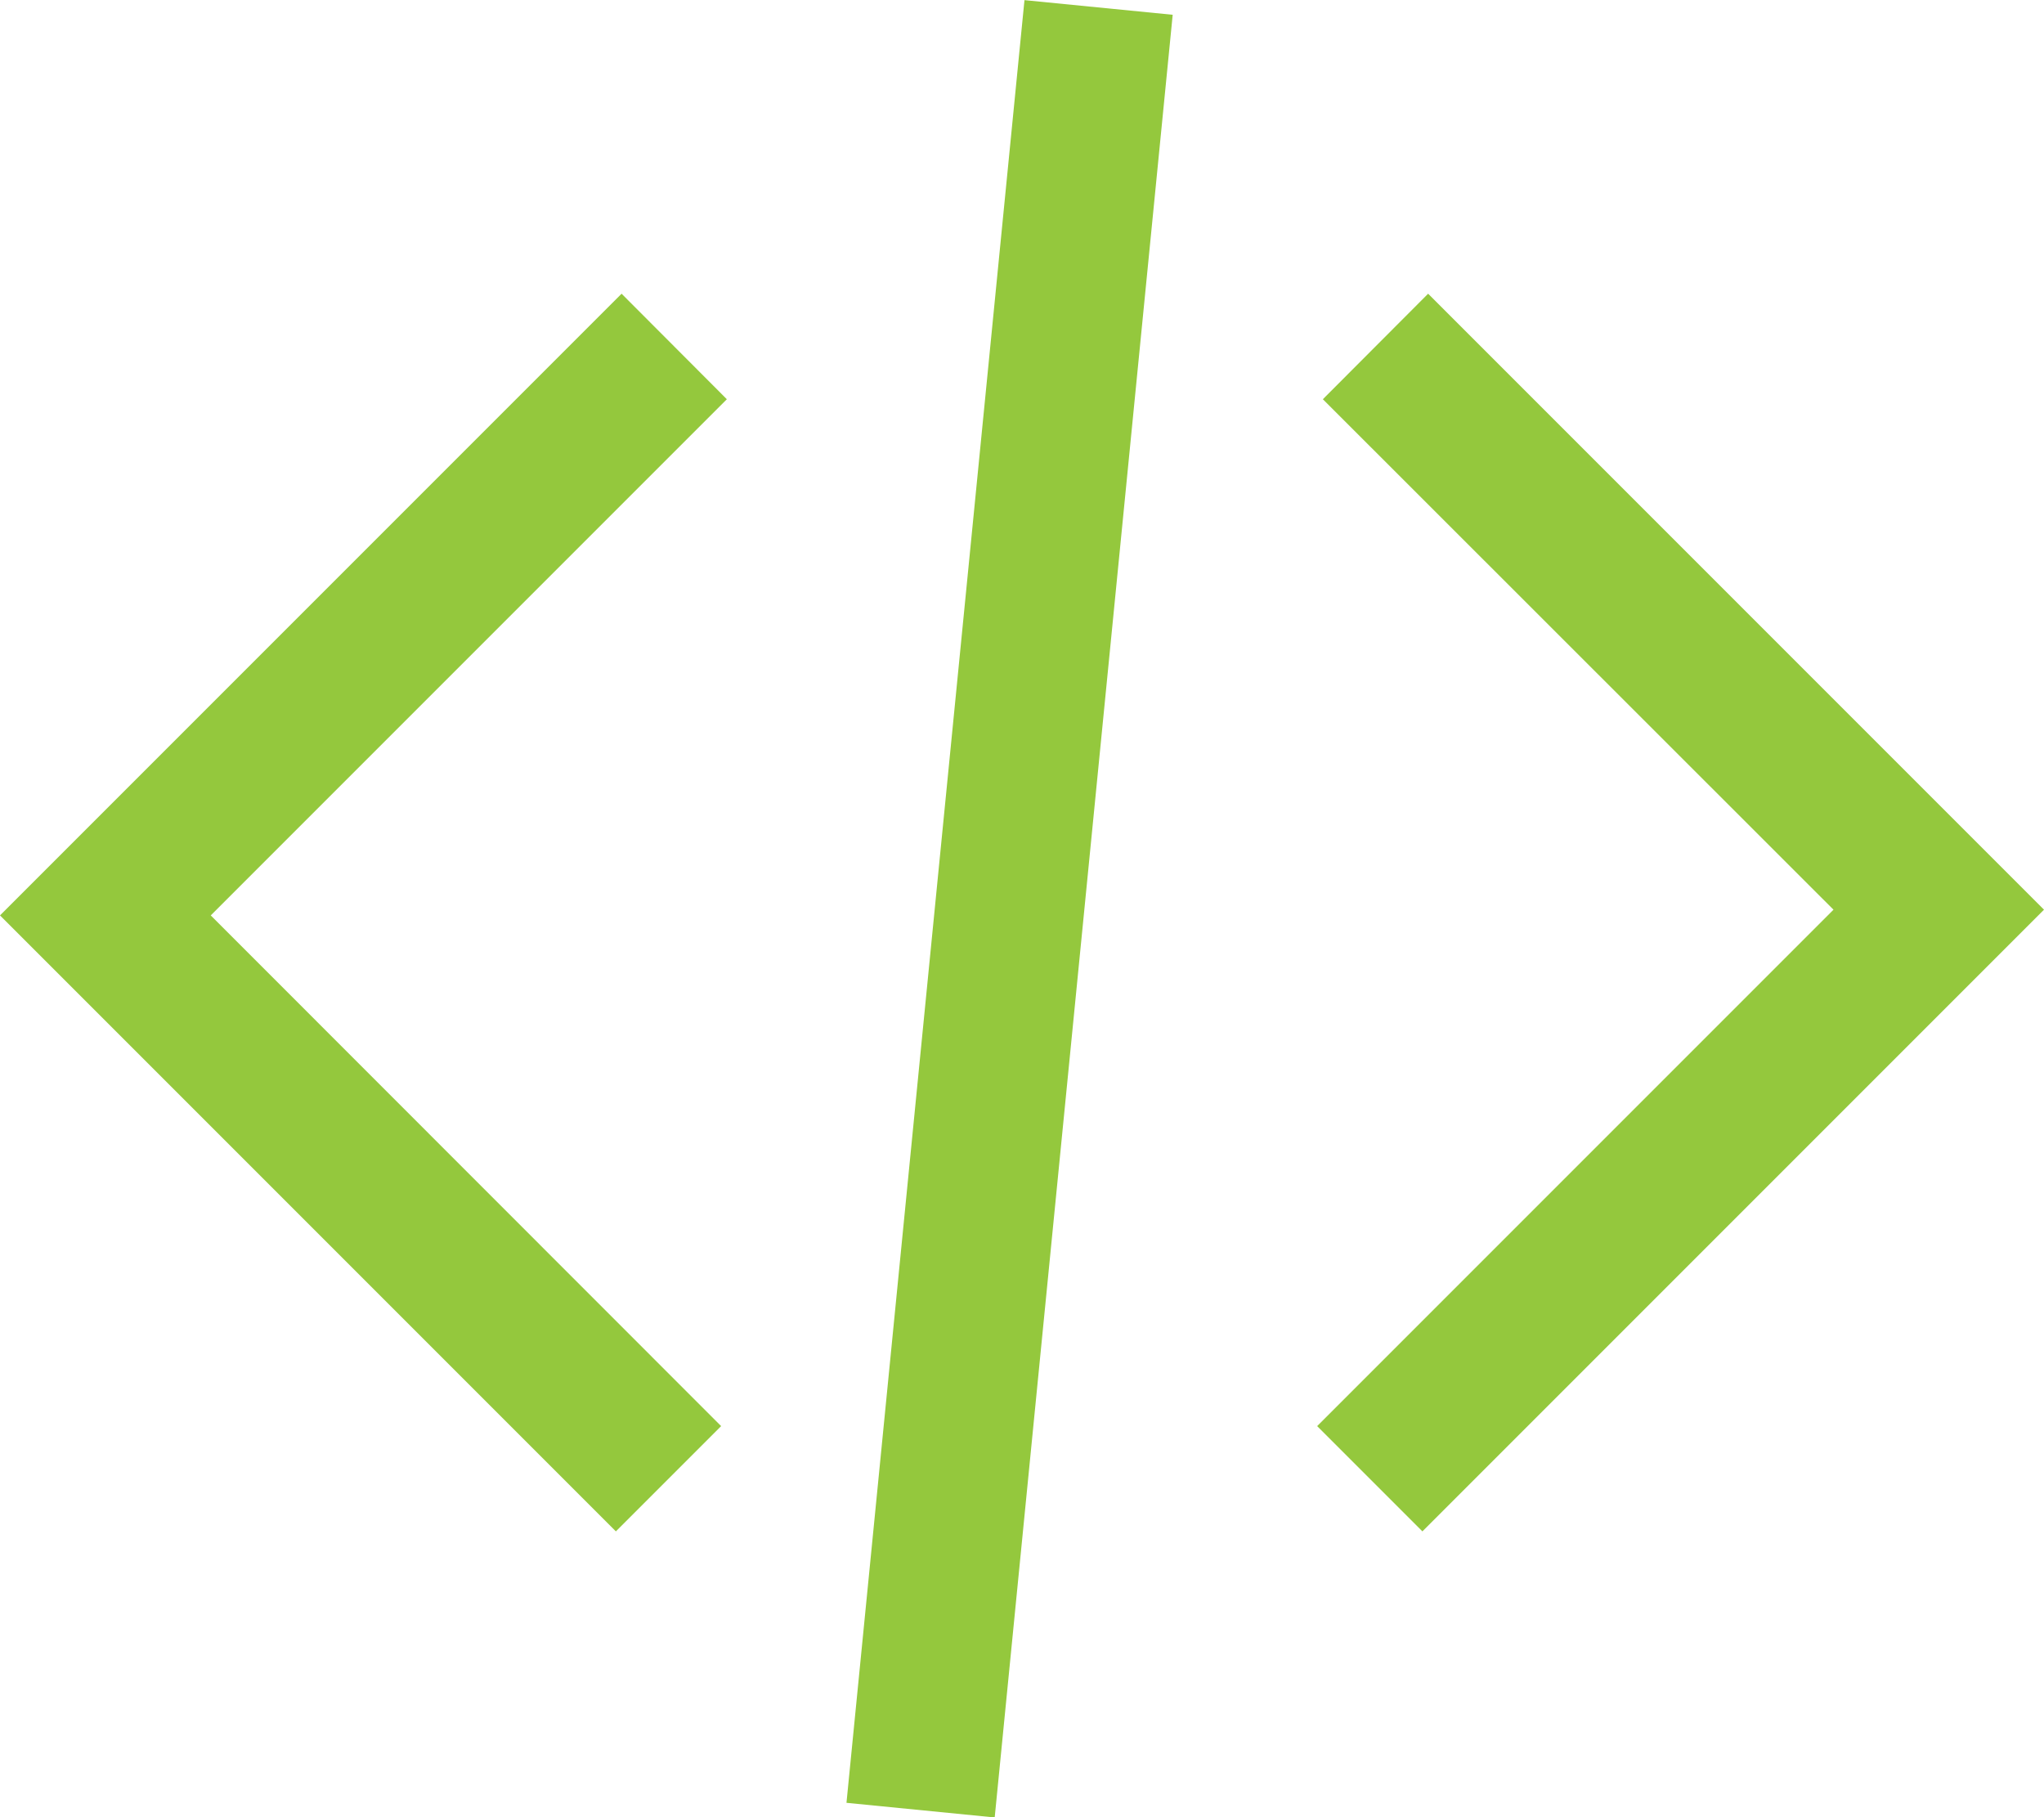 <svg xmlns="http://www.w3.org/2000/svg" viewBox="0 0 82.34 73.2"><defs><style>.cls-1{fill:#94c83d;}</style></defs><title>code</title><g id="Layer_2" data-name="Layer 2"><g id="Layer_1-2" data-name="Layer 1"><polygon class="cls-1" points="24.81 61.68 0 36.87 25.04 11.83 29.28 16.08 8.49 36.87 29.05 57.44 24.81 61.68"/><polygon class="cls-1" points="57.3 61.68 53.06 57.44 73.86 36.64 53.29 16.08 57.53 11.83 82.34 36.64 57.3 61.68"/><rect class="cls-1" x="4.19" y="33.6" width="72.96" height="6" transform="translate(0.25 73.48) rotate(-84.36)"/></g></g></svg>